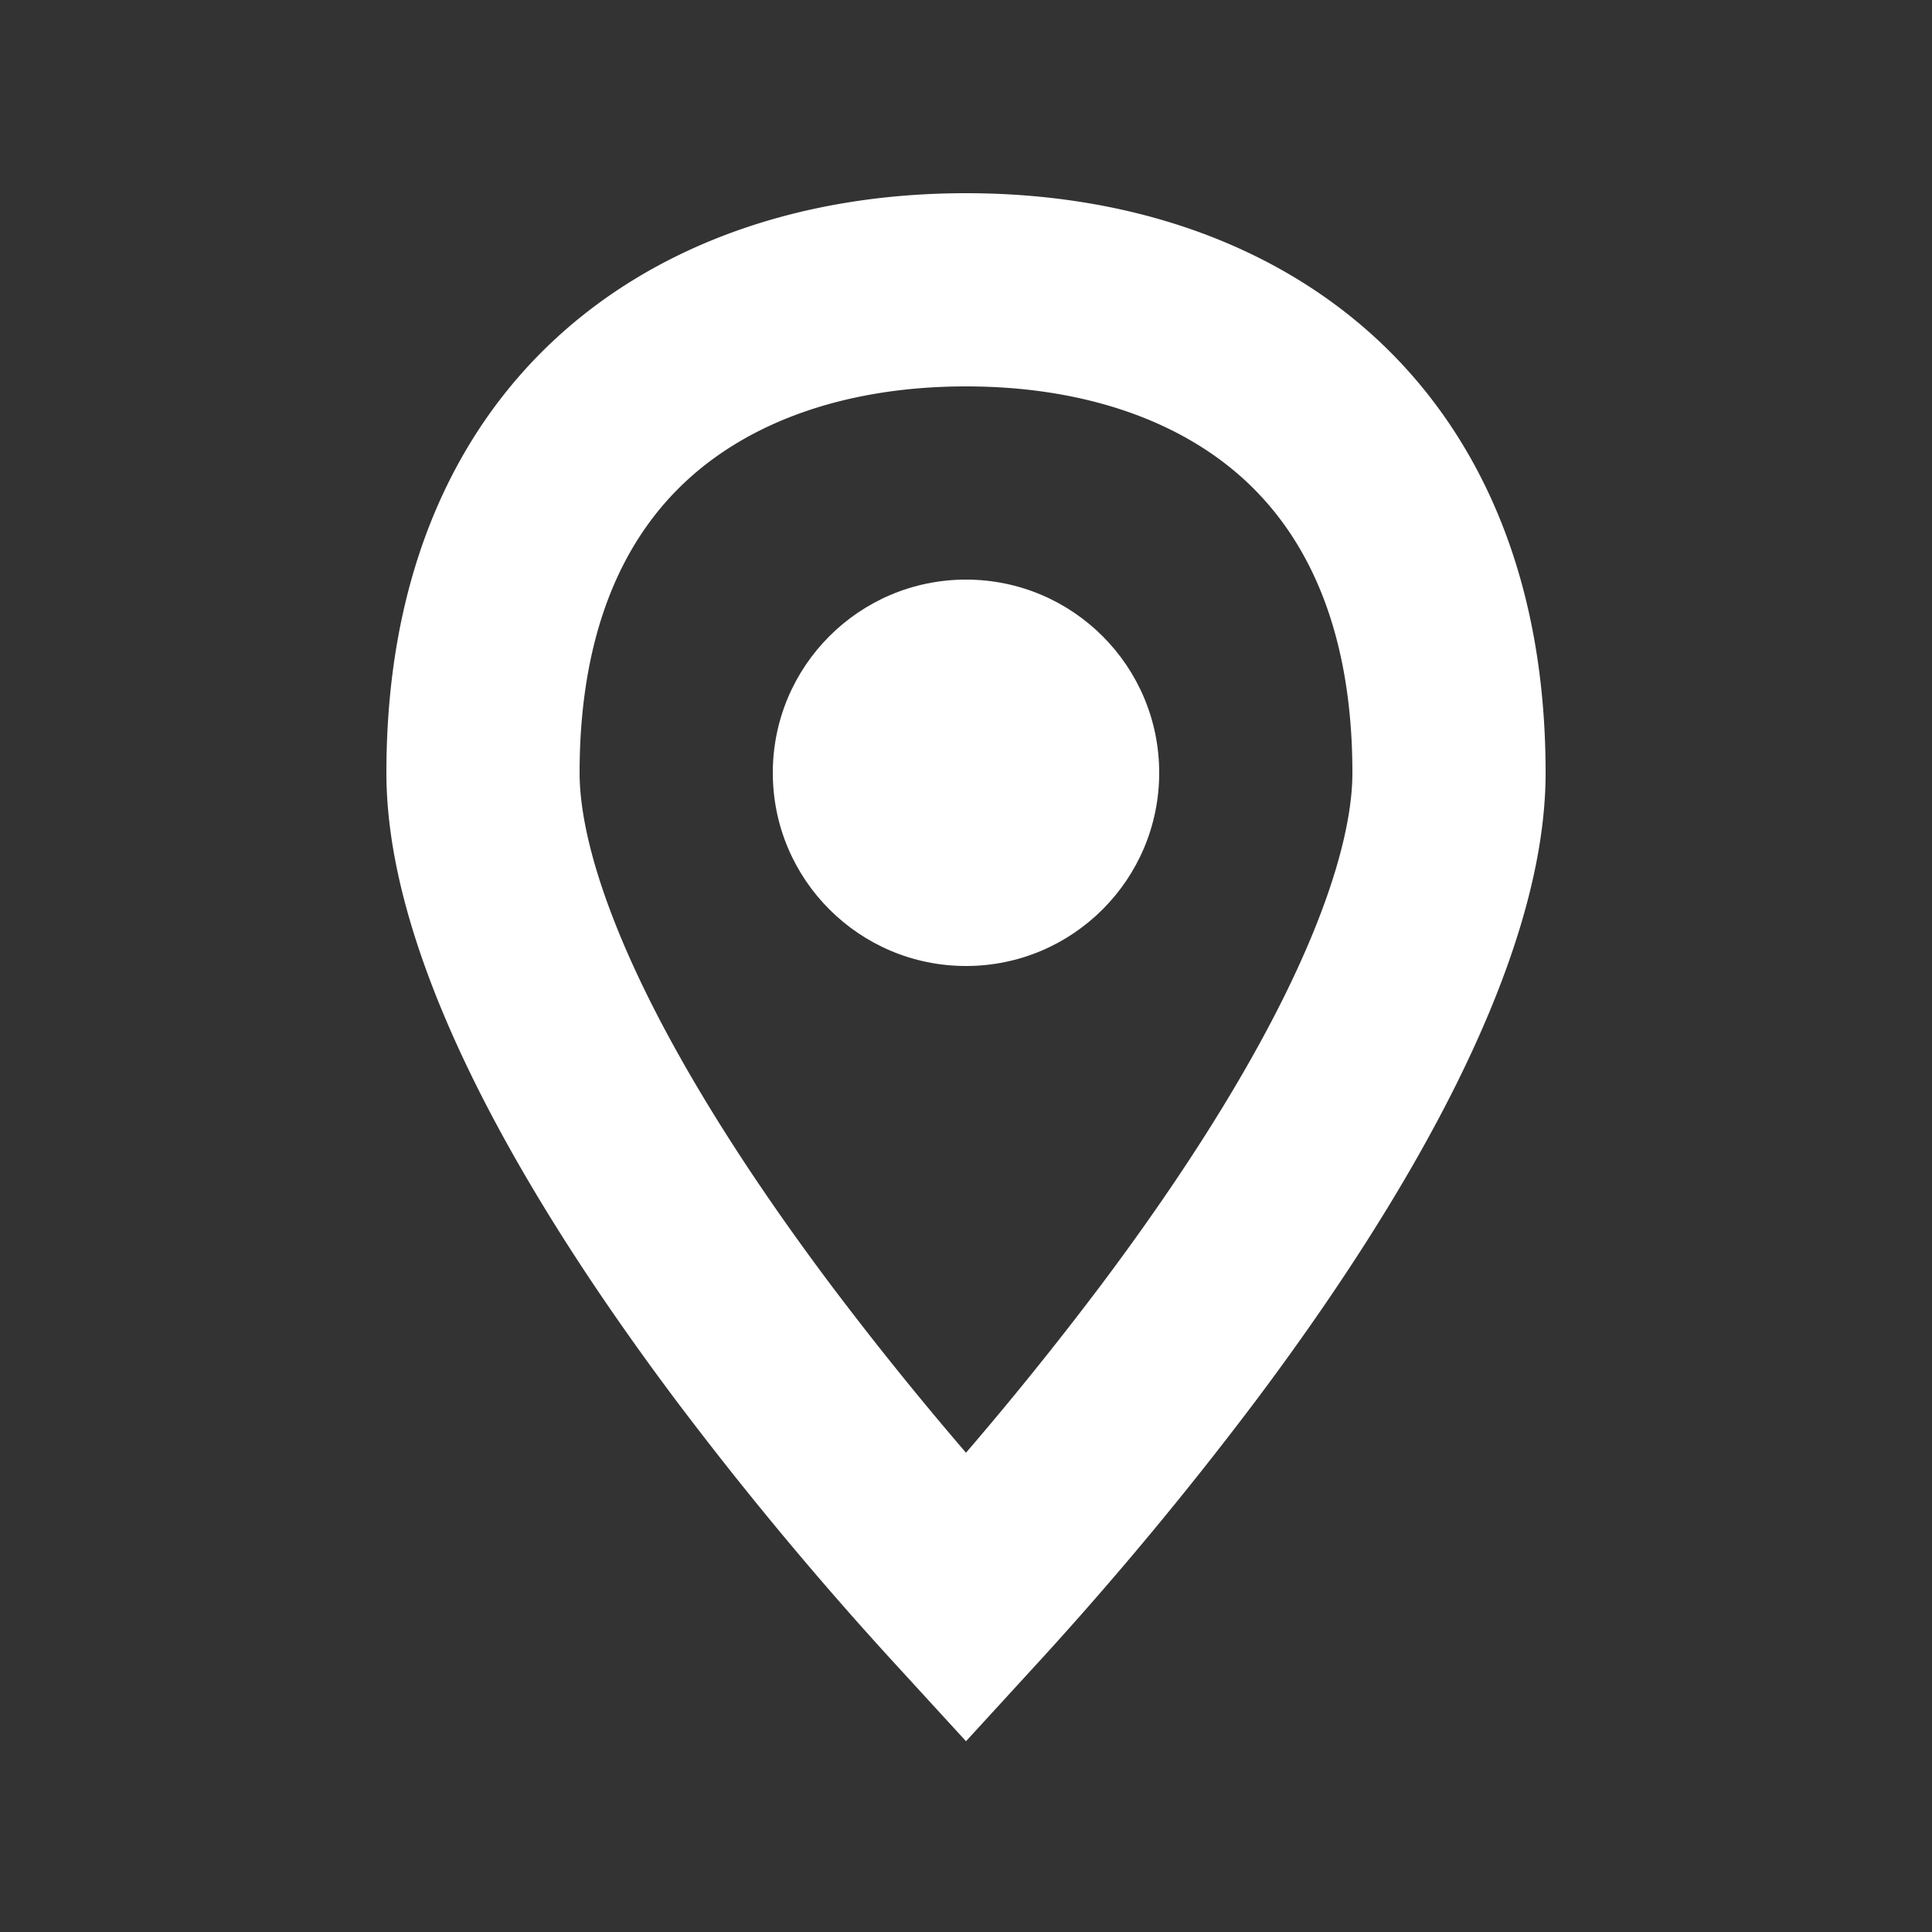 <svg width="20" height="20" fill="none" xmlns="http://www.w3.org/2000/svg"><rect width="100%" height="100%" fill="#333333" stroke="none"/><path d="M15 8c0 .773-.298 1.734-.832 2.803-.526 1.052-1.238 2.124-1.968 3.097a35.912 35.912 0 01-2.2 2.645A35.903 35.903 0 017.8 13.9c-.73-.973-1.442-2.045-1.968-3.097C5.298 9.734 5 8.773 5 8c0-1.763.584-2.981 1.435-3.764C7.299 3.44 8.539 3 10 3c1.461 0 2.701.44 3.565 1.236.85.783 1.435 2 1.435 3.764z" stroke="#fff" stroke-width="2"/><circle cx="10" cy="8" r="2" fill="#fff"/></svg>